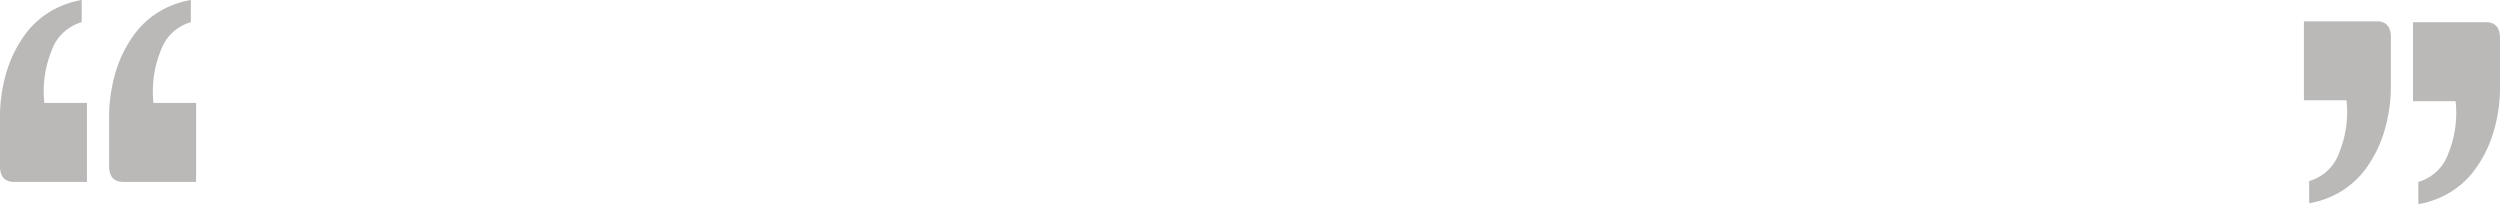 <svg xmlns="http://www.w3.org/2000/svg" width="281.314" height="22.965" viewBox="0 0 281.314 22.965">
  <g id="_" data-name="&quot;&quot;" transform="translate(-1547.228 -2704.606)" opacity="0.3" style="mix-blend-mode: multiply;isolation: isolate">
    <path id="패스_7003" data-name="패스 7003" d="M1577.228,2718.085a17.677,17.677,0,0,1,.8-5.591,13.935,13.935,0,0,1,2.047-4.043,9.708,9.708,0,0,1,2.9-2.6,10.246,10.246,0,0,1,3.445-1.248v2.5a5.051,5.051,0,0,0-3.4,3.245,12.069,12.069,0,0,0-.8,5.842h4.792v8.886h-8.188q-1.6,0-1.6-1.8Zm12.281,0a17.677,17.677,0,0,1,.8-5.591,13.926,13.926,0,0,1,2.047-4.043,9.716,9.716,0,0,1,2.9-2.6,10.245,10.245,0,0,1,3.445-1.248v2.5a5.055,5.055,0,0,0-3.4,3.245,12.07,12.07,0,0,0-.8,5.842h4.792v8.886h-8.188q-1.6,0-1.6-1.8Z" transform="translate(-30)" fill="#1a1311"/>
    <path id="패스_7004" data-name="패스 7004" d="M1915.708,2735.289a17.692,17.692,0,0,1-.8,5.591,13.985,13.985,0,0,1-2.047,4.045,9.714,9.714,0,0,1-2.9,2.6,10.2,10.2,0,0,1-3.445,1.248v-2.5a5.054,5.054,0,0,0,3.4-3.245,12.084,12.084,0,0,0,.8-5.841h-4.792V2728.3h8.188q1.6,0,1.6,1.8Zm12.281.1a17.7,17.7,0,0,1-.8,5.592,13.982,13.982,0,0,1-2.047,4.044,9.7,9.7,0,0,1-2.9,2.6,10.185,10.185,0,0,1-3.444,1.248v-2.5a5.053,5.053,0,0,0,3.394-3.245,12.072,12.072,0,0,0,.8-5.841H1918.2V2728.4h8.188q1.6,0,1.6,1.8Z" transform="translate(-99.447 -21.297)" fill="#1a1311"/>
  </g>
</svg>

